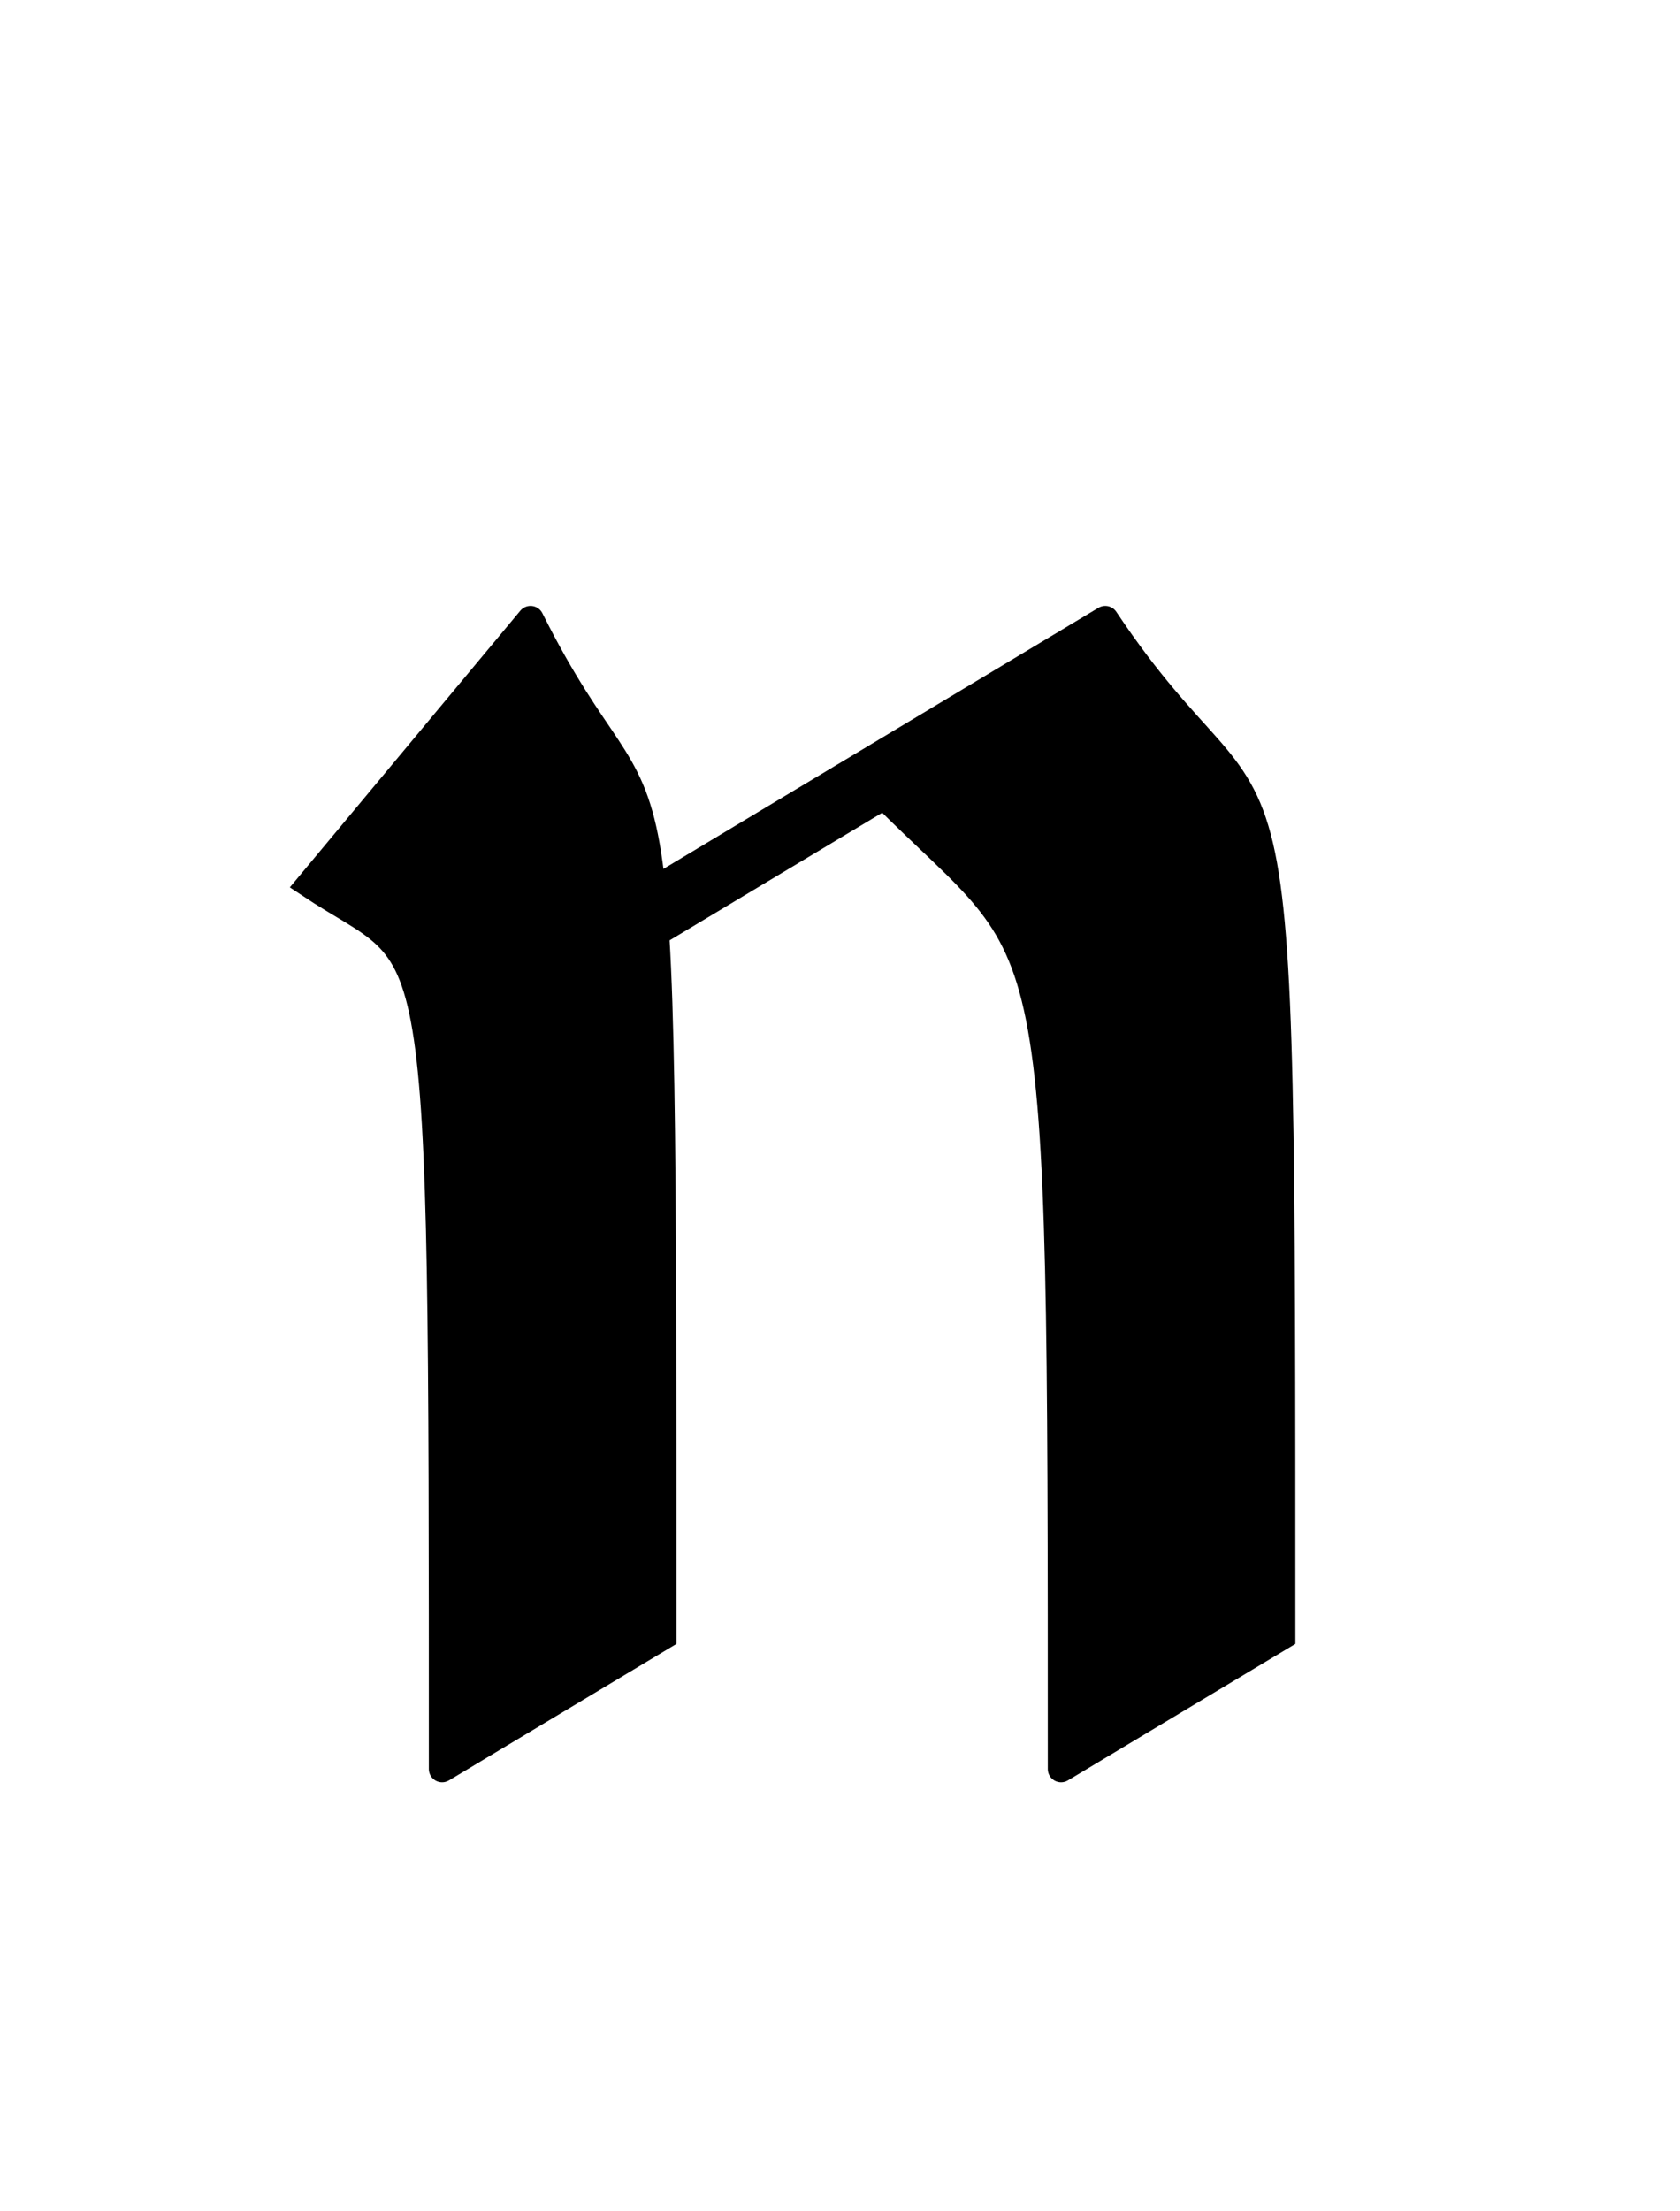 <svg xmlns="http://www.w3.org/2000/svg" version="1.1" xmlns:xlink="http://www.w3.org/1999/xlink" xmlns:svgjs="http://svgjs.dev/svgjs" viewBox="0 0 190 250" stroke-width="3" stroke-linecap="round" stroke="black">

  <path d="M 60 70 C 75 100, 75 70, 75 185
           L 50 200
           M 50 200 C 50 100, 50 110, 35 100
           L 60 70
           M 120 200 C 120 100 120 110 100 90 
           L 75 105
           L 75 100
           L 125 70
  		   M 125 70 C 145 100, 145 70, 145 185
  		   L 120 200"
        fill="black"/>
</svg>
